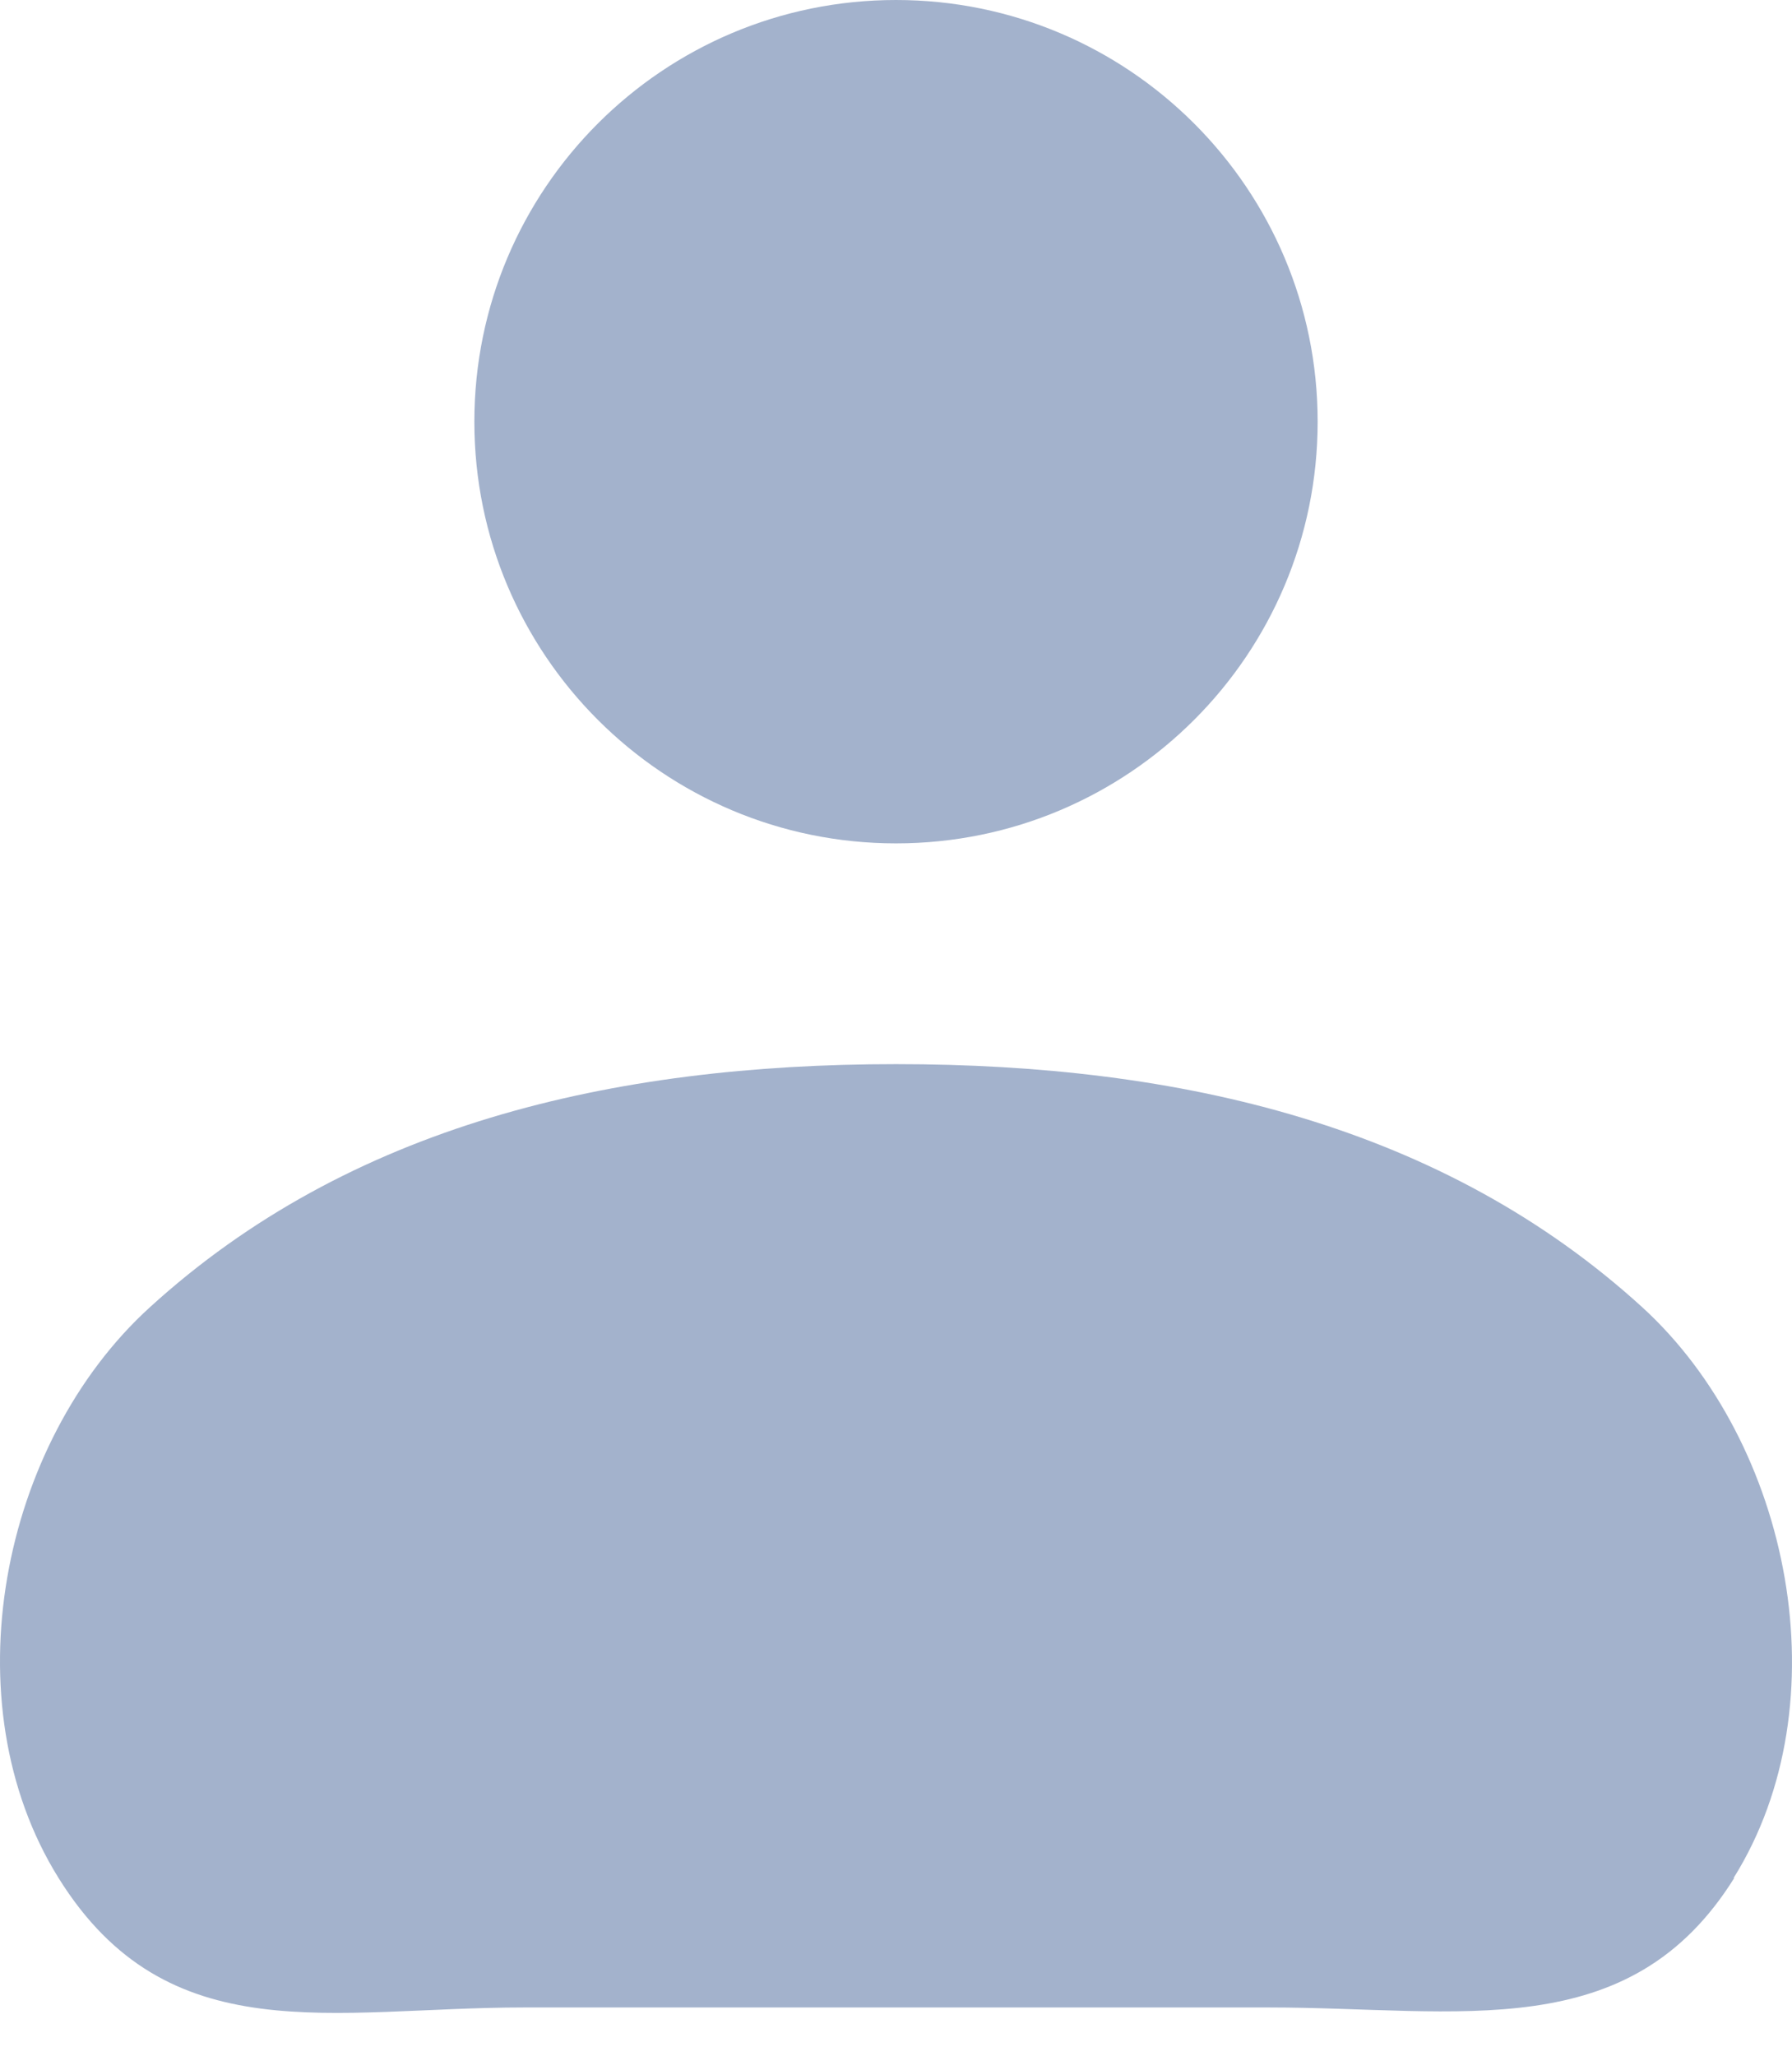 <svg width="34" height="39" viewBox="0 0 34 39" fill="none" xmlns="http://www.w3.org/2000/svg">
<path d="M17 16C21.418 16 25 12.418 25 8C25 3.582 21.418 0 17 0C12.582 0 9 3.582 9 8C9 12.418 12.582 16 17 16Z" fill="#A3B2CC"/>
<path d="M32.892 35.628C34.967 32.31 33.98 27.375 31.158 24.799C27.384 21.361 22.419 20.188 17.001 20.188C11.584 20.188 6.619 21.361 2.845 24.799C0.011 27.375 -0.964 32.298 1.111 35.628C3.185 38.958 6.313 38.084 9.94 38.084H24.074C27.69 38.084 30.909 38.827 32.904 35.628H32.892Z" fill="#A3B2CC"/>
</svg>
